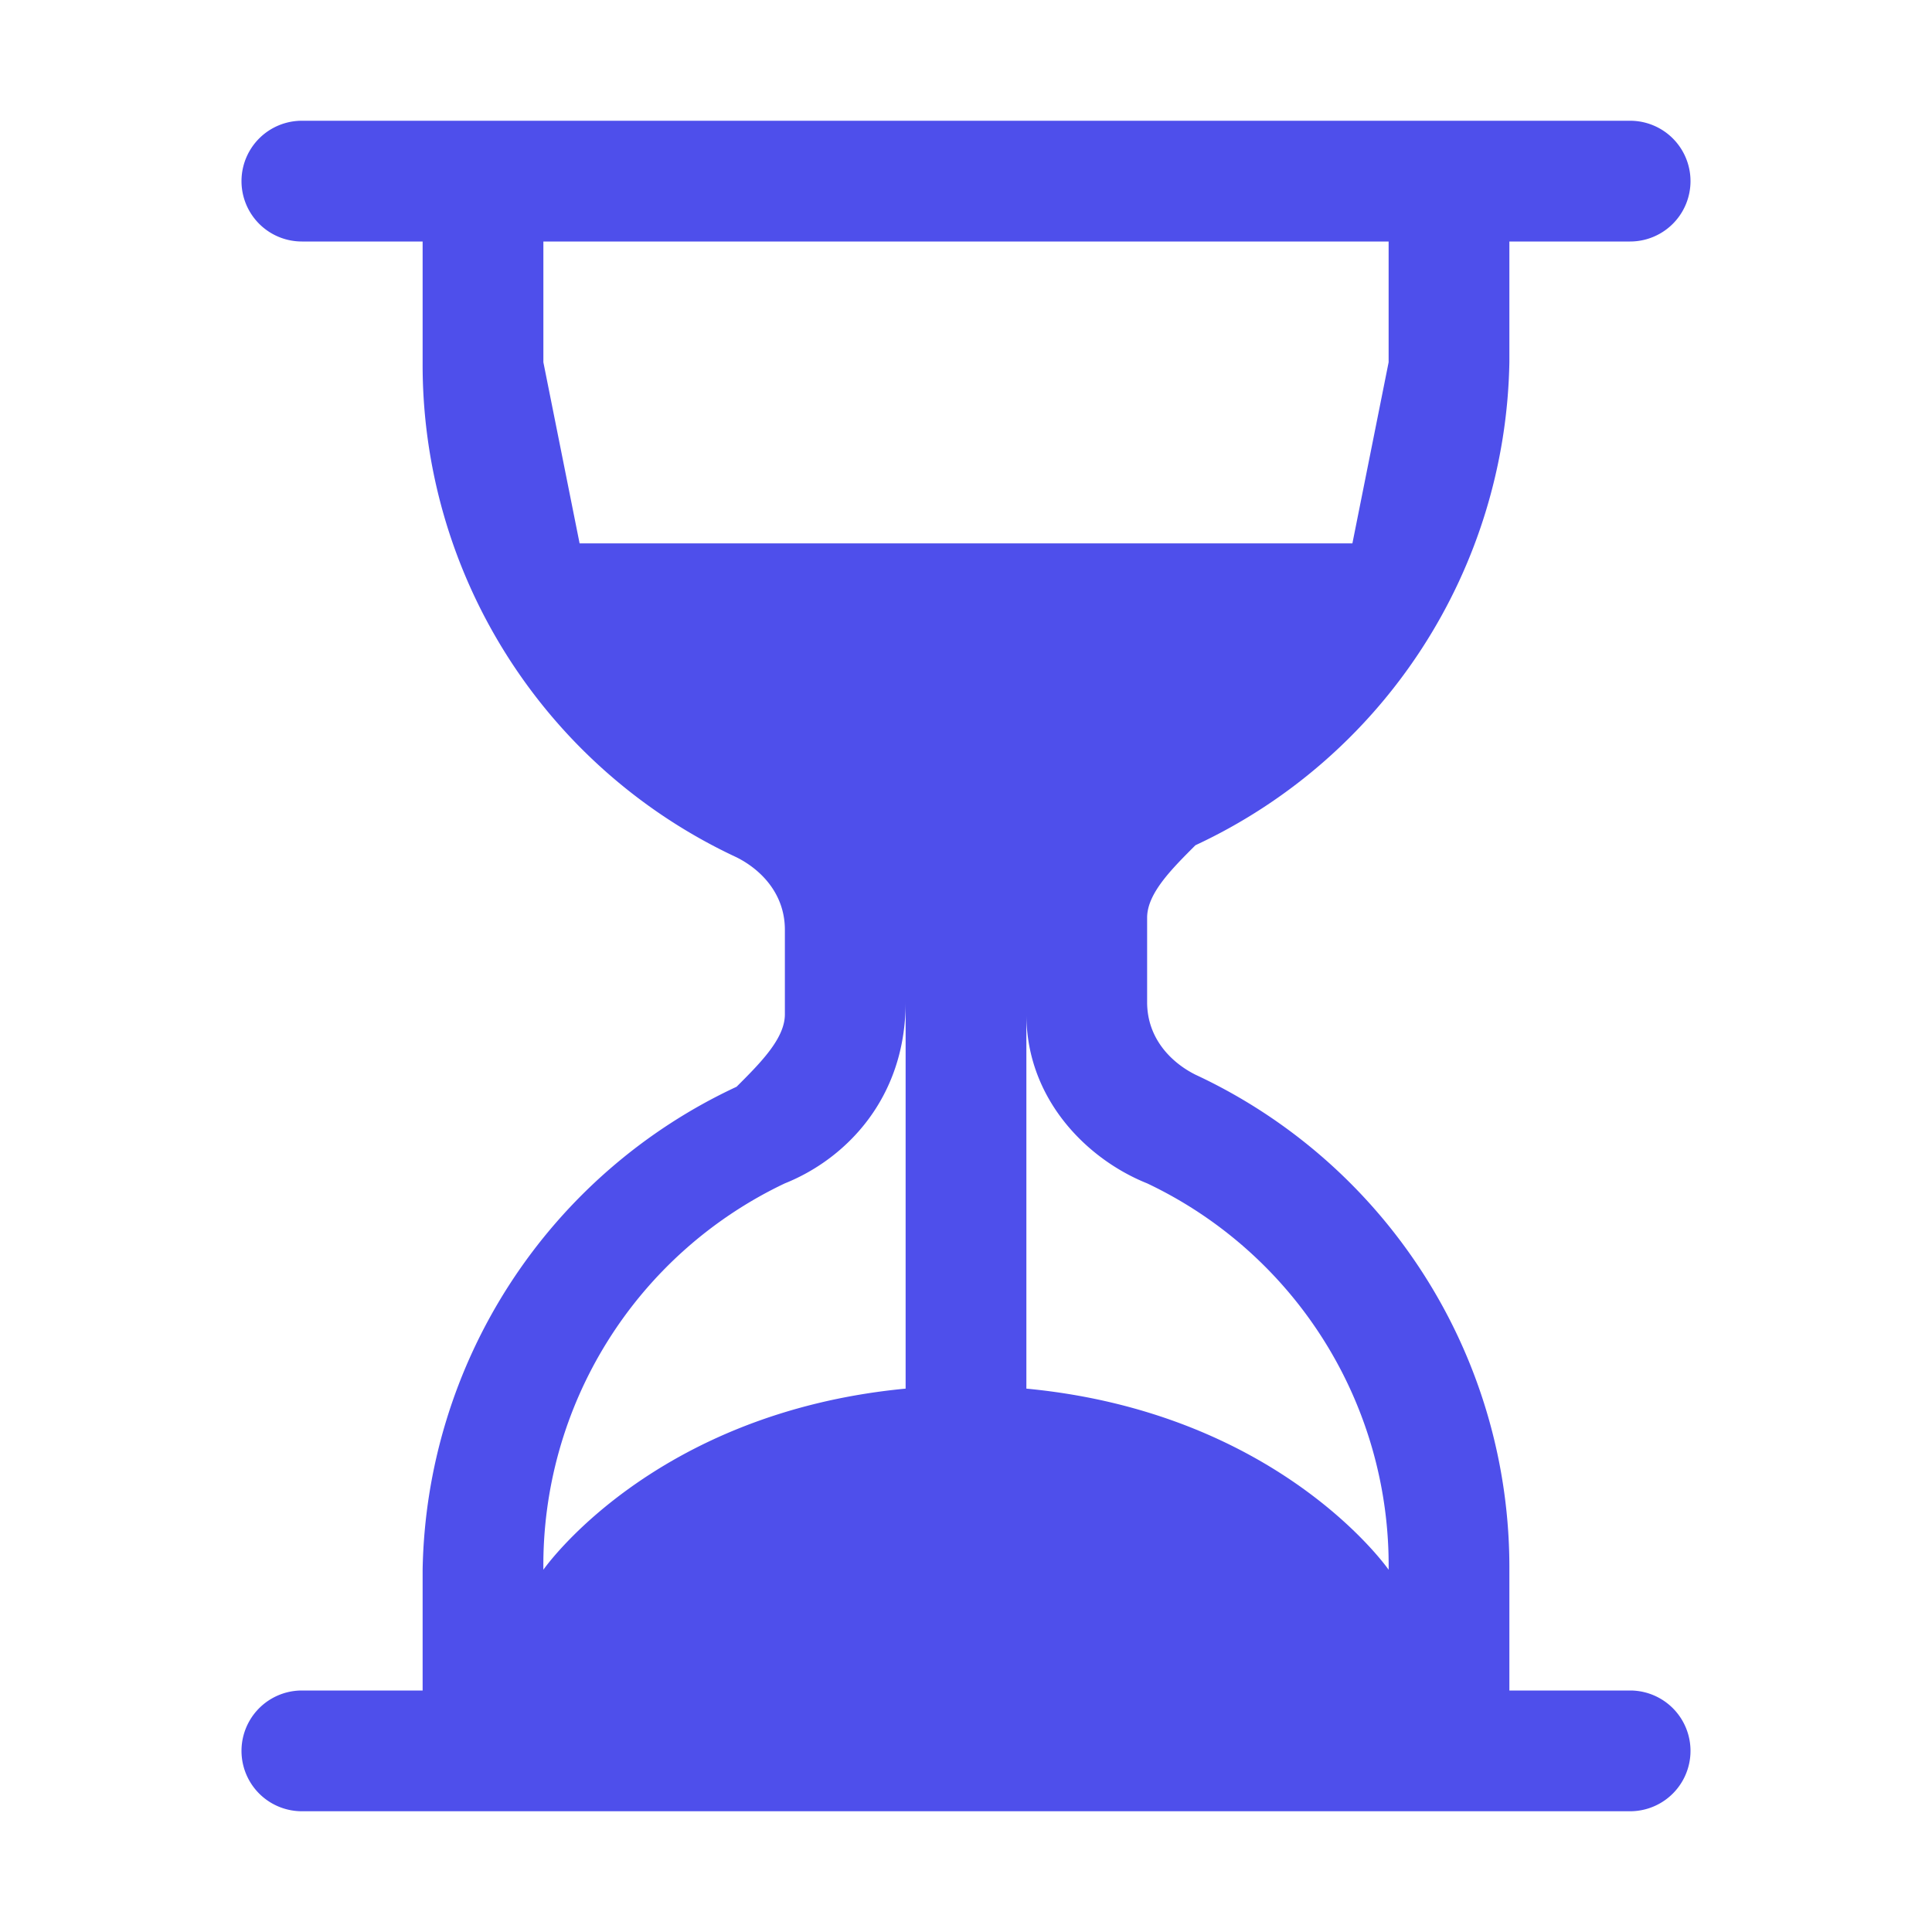<svg xmlns="http://www.w3.org/2000/svg" width="16" height="16" fill="currentColor"><path fill="#4E4FEB" d="M2.5 15a.5.5 0 1 1 0-1h1v-1a4.5 4.5 0 0 1 2.6-4c.2-.2.4-.4.4-.6v-.7c0-.3-.2-.5-.4-.6A4.5 4.5 0 0 1 3.5 3V2h-1a.5.5 0 0 1 0-1h11a.5.5 0 0 1 0 1h-1v1a4.5 4.5 0 0 1-2.6 4c-.2.2-.4.4-.4.6v.7c0 .3.2.5.4.6a4.5 4.5 0 0 1 2.6 4.1v1h1a.5.5 0 0 1 0 1h-11zm2-13v1l.3 1.5h6.4l.3-1.5V2h-7zm3 6.3c0 .8-.5 1.3-1 1.5a3.5 3.5 0 0 0-2 3.2s.9-1.3 3-1.5V8.3zm1 0v3.2c2.1.2 3 1.5 3 1.5a3.5 3.5 0 0 0-2-3.2c-.5-.2-1-.7-1-1.4z"/></svg>